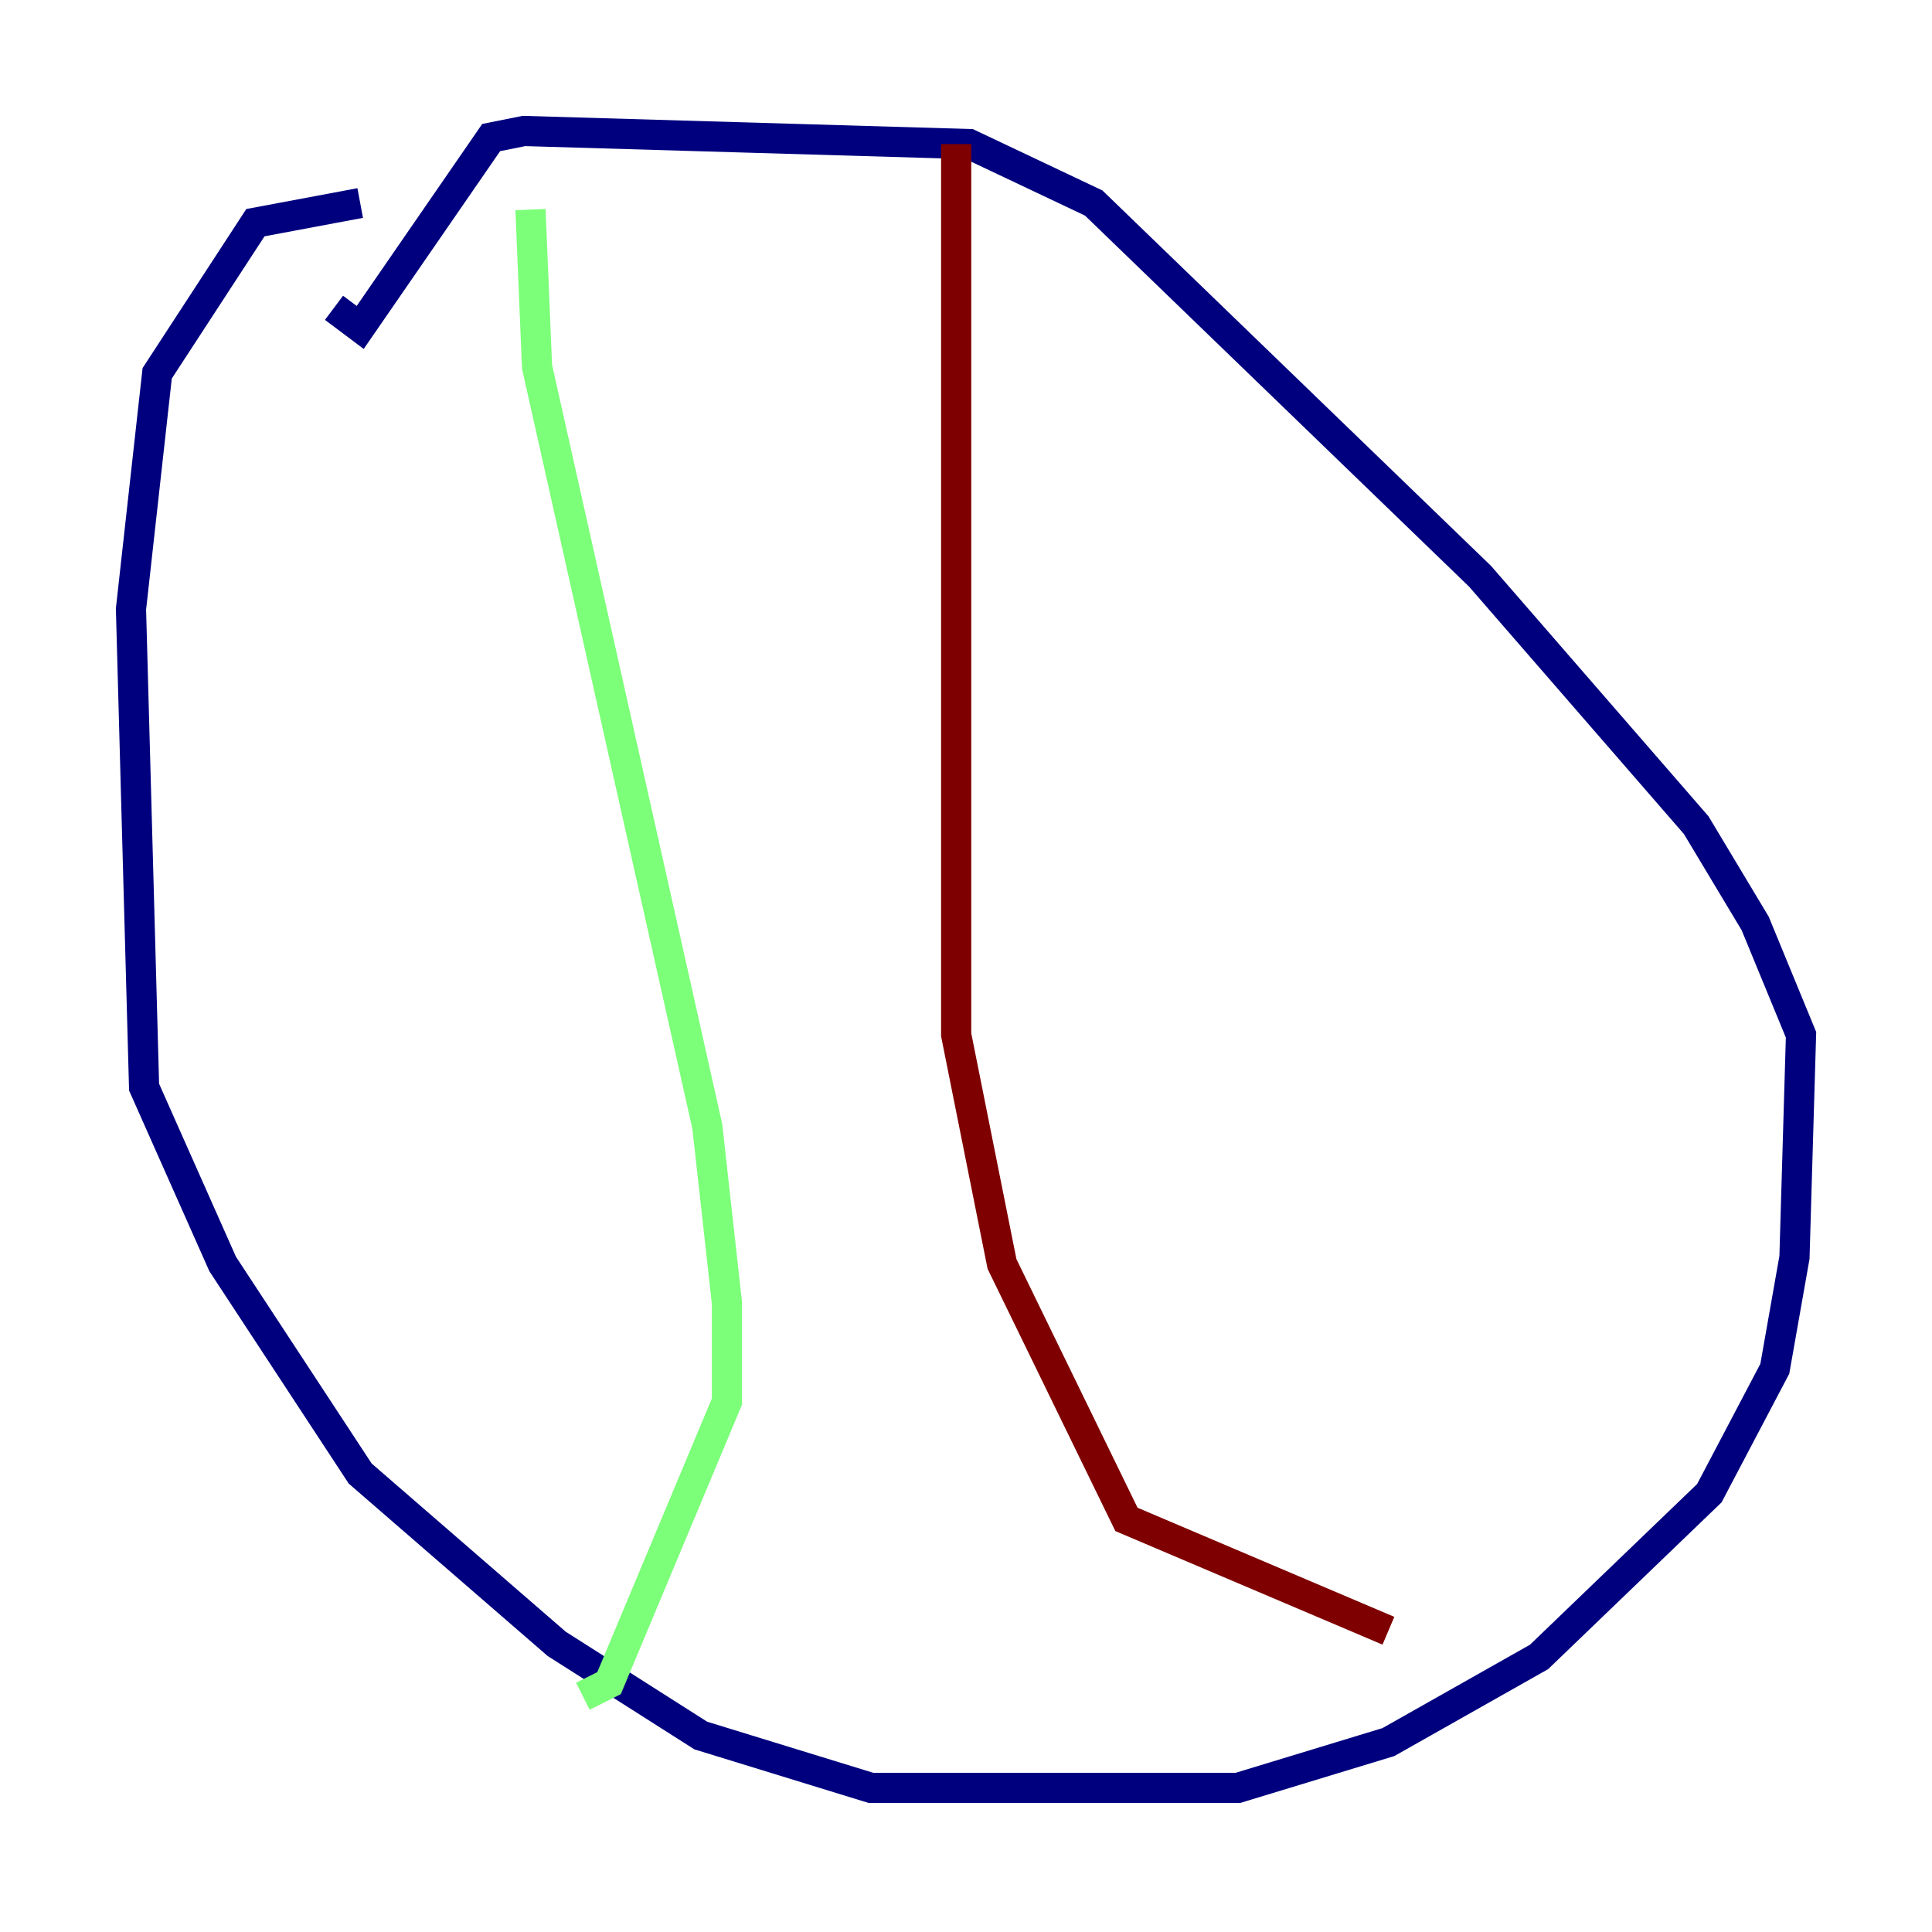 <?xml version="1.0" encoding="utf-8" ?>
<svg baseProfile="tiny" height="128" version="1.2" viewBox="0,0,128,128" width="128" xmlns="http://www.w3.org/2000/svg" xmlns:ev="http://www.w3.org/2001/xml-events" xmlns:xlink="http://www.w3.org/1999/xlink"><defs /><polyline fill="none" points="23.864,13.451 16.922,14.752 10.414,24.732 8.678,40.352 9.546,72.027 14.752,83.742 23.864,97.627 36.881,108.909 46.427,114.983 57.709,118.454 82.007,118.454 91.986,115.417 101.966,109.776 113.248,98.929 117.586,90.685 118.888,83.308 119.322,68.556 116.285,61.18 112.38,54.671 98.061,38.183 72.461,13.451 64.217,9.546 34.712,8.678 32.542,9.112 23.864,21.695 22.129,20.393" stroke="#00007f" stroke-width="2" /><polyline fill="none" points="35.146,13.885 35.58,24.298 46.861,74.63 48.163,86.346 48.163,92.854 40.352,111.512 38.617,112.38" stroke="#7cff79" stroke-width="2" /><polyline fill="none" points="63.349,9.546 63.349,68.556 66.386,83.742 74.63,100.664 91.986,108.041" stroke="#7f0000" stroke-width="2" /></svg>
